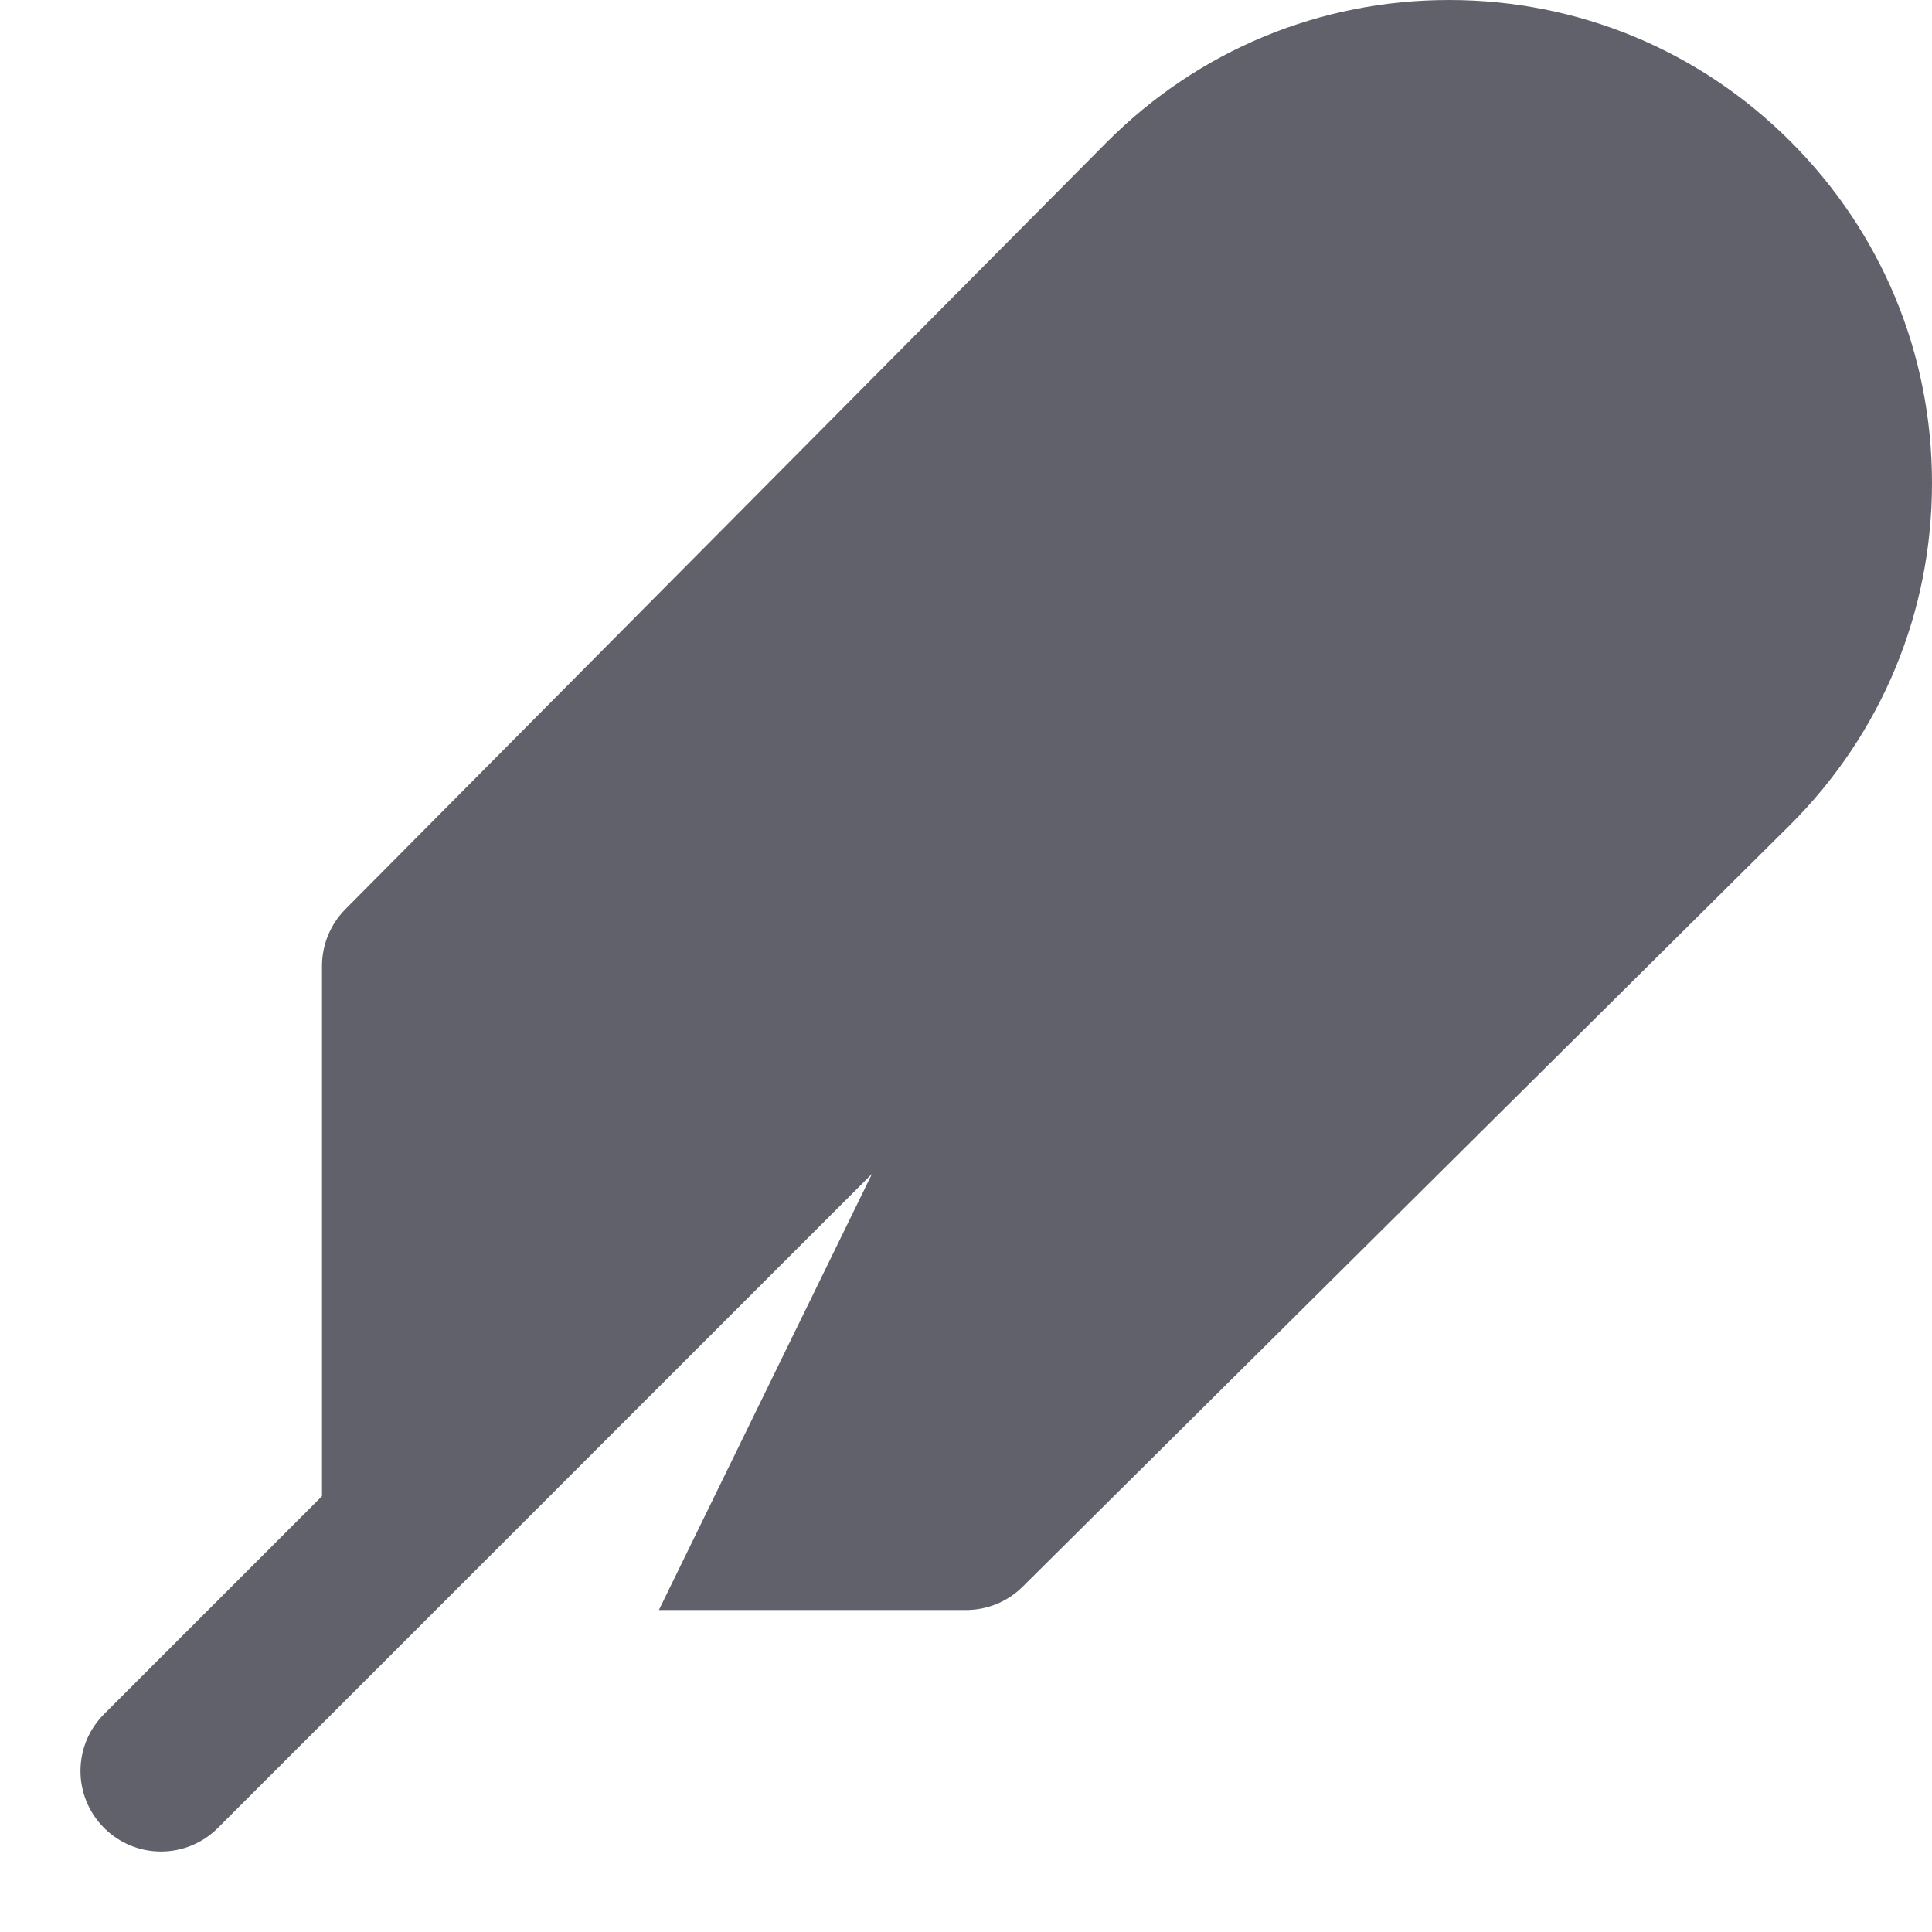 <svg xmlns="http://www.w3.org/2000/svg" height="24" width="24" viewBox="0 0 24 24"><title>leaf 36</title><g fill="#61616b" class="nc-icon-wrapper"><path fill="#61616b" d="M22.242,1.757C21.109,0.624,19.603,0,18,0s-3.109,0.624-4.245,1.76L4.29,11.295C4.104,11.483,4,11.736,4,12 v6.586l-2.707,2.707c-0.391,0.391-0.391,1.023,0,1.414c0.391,0.391,1.023,0.391,1.414,0l8.125-8.125L8.185,20H12 c0.264,0,0.518-0.104,0.704-0.29l9.538-9.467C23.376,9.109,24,7.603,24,6S23.376,2.891,22.242,1.757z"></path></g></svg>
